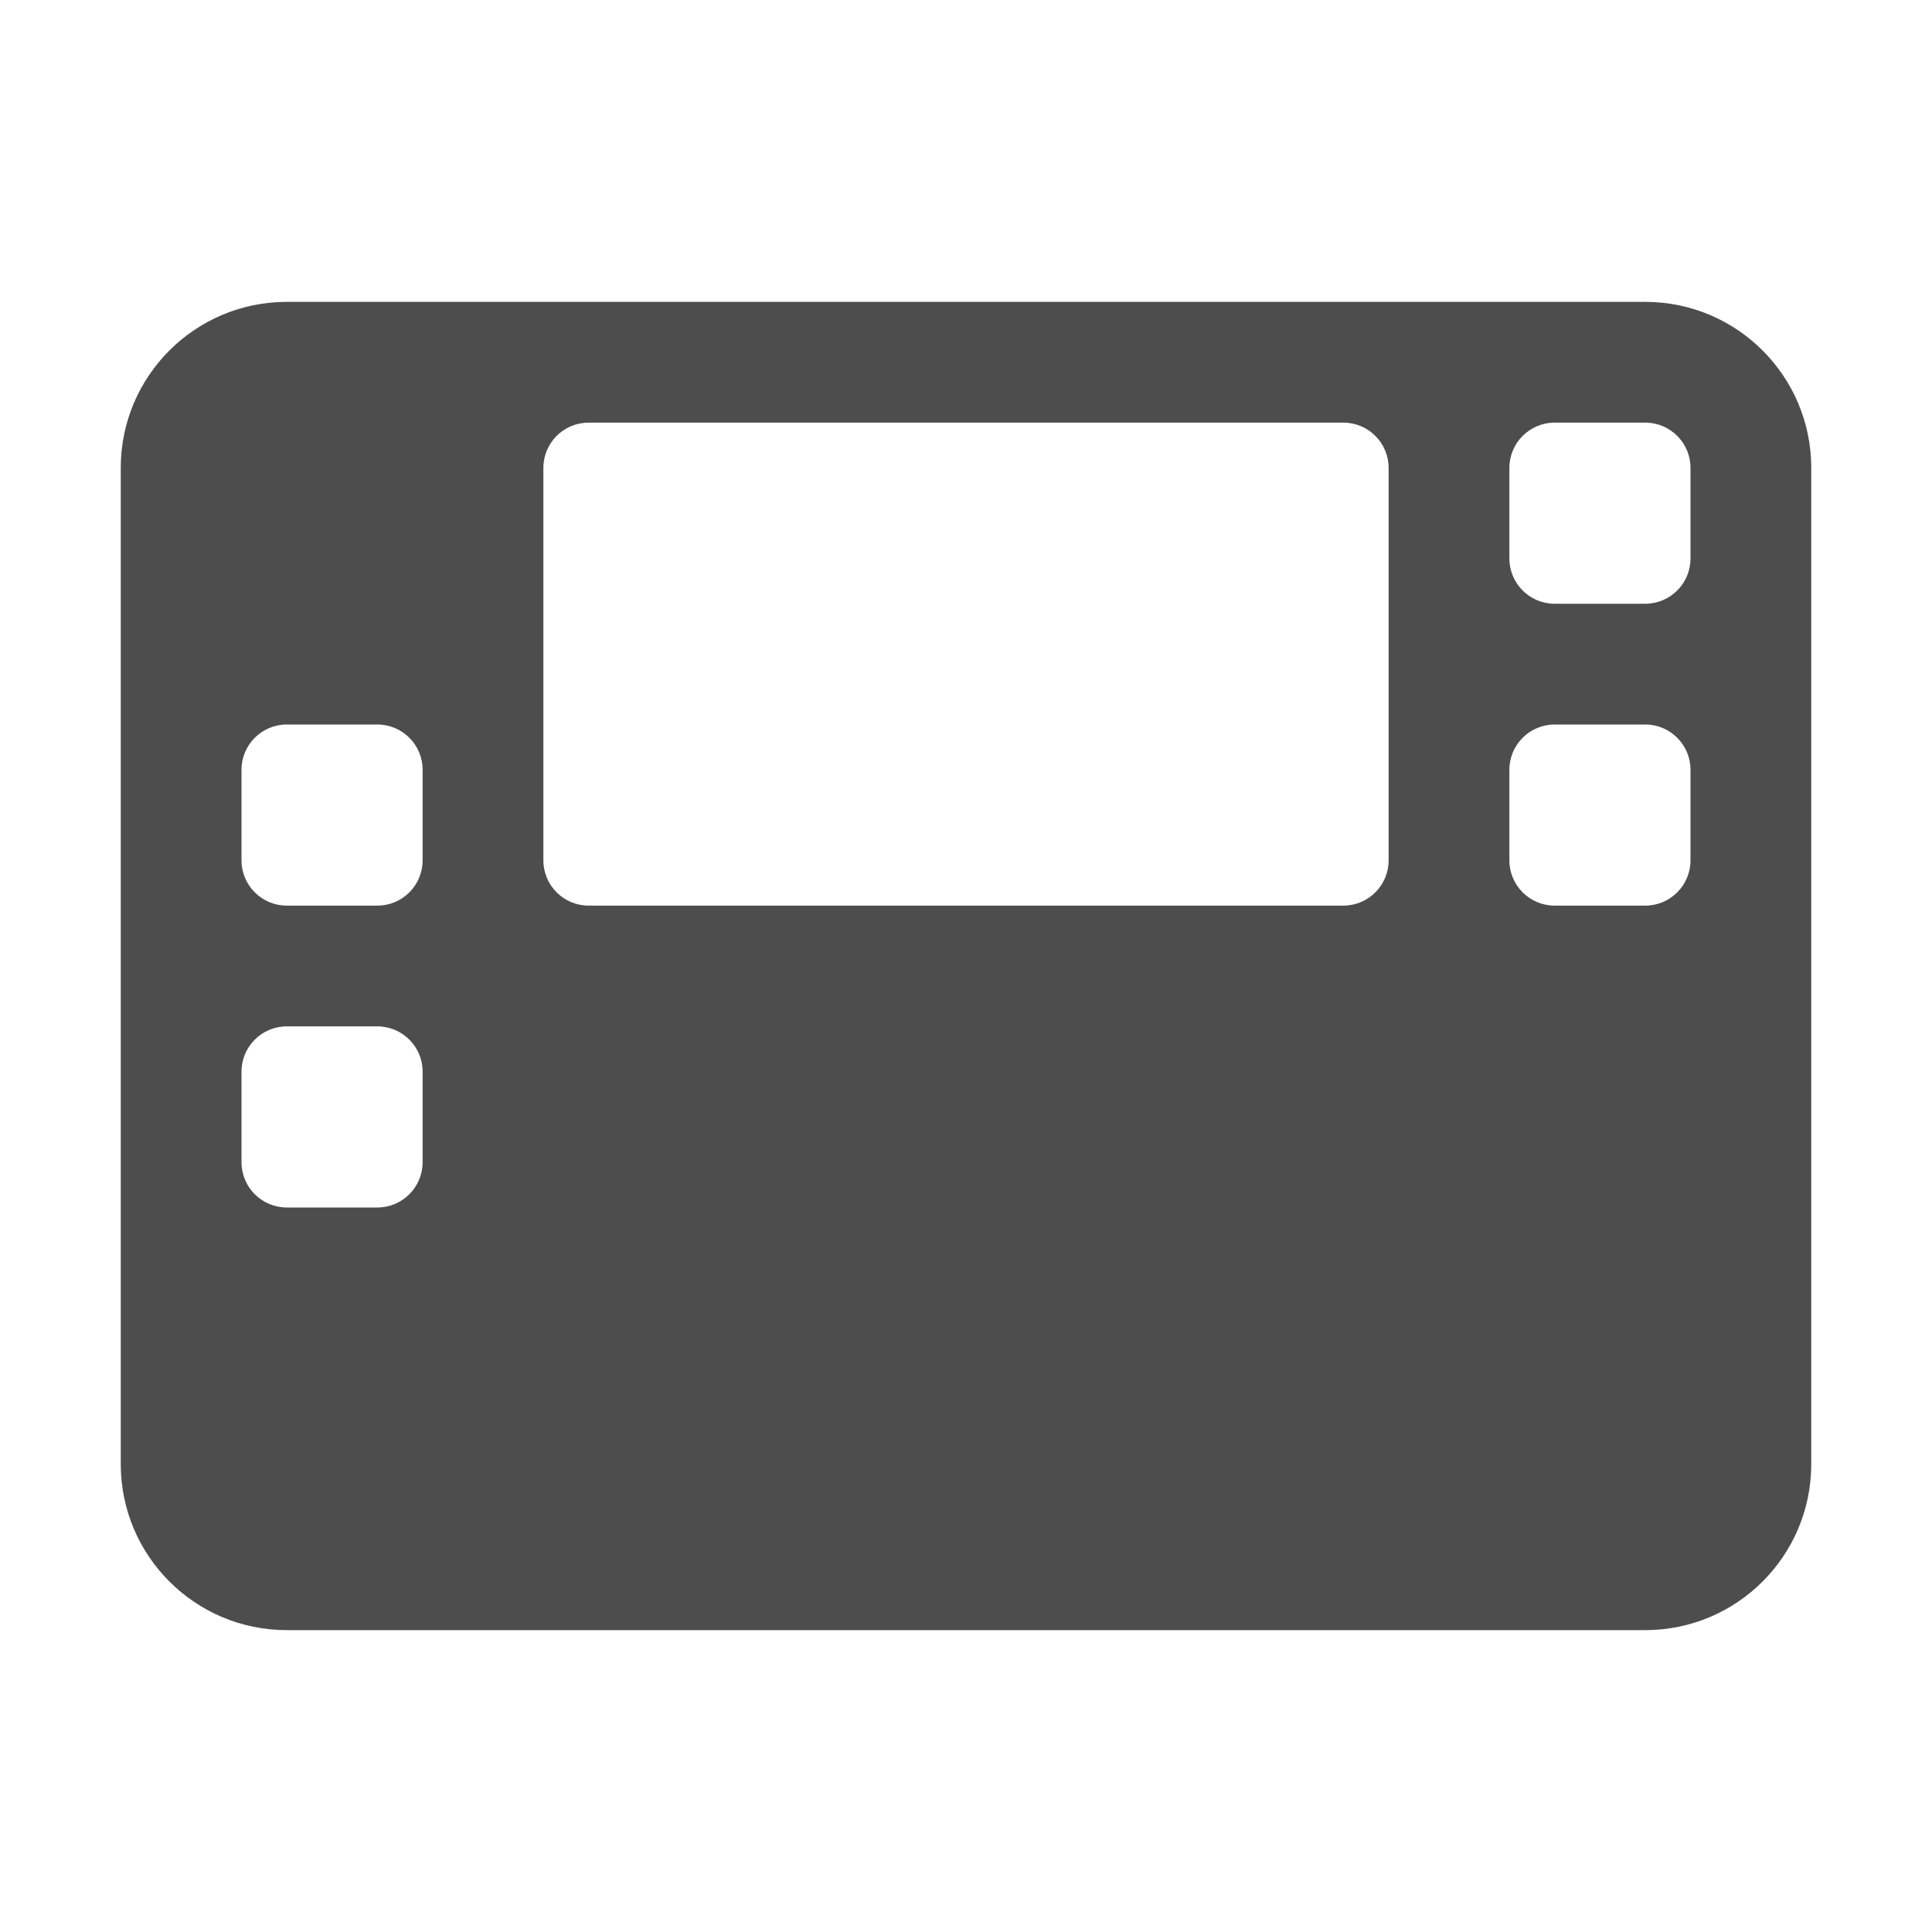 <svg width="64" height="64" viewBox="0 0 64 64" fill="none" xmlns="http://www.w3.org/2000/svg">
<path fillRule="evenodd" clipRule="evenodd" d="M9.5 14C8.672 14 8 14.672 8 15.5V18.5C8 19.328 8.672 20 9.5 20H12.5C13.328 20 14 19.328 14 18.5V15.5C14 14.672 13.328 14 12.5 14H9.5ZM12.5 24C13.328 24 14 24.672 14 25.5V28.5C14 29.328 13.328 30 12.5 30H9.5C8.672 30 8 29.328 8 28.5V25.5C8 24.672 8.672 24 9.5 24H12.5ZM19.5 34C18.672 34 18 34.672 18 35.5V38.5V45.5V48.5C18 49.328 18.672 50 19.5 50H44.5C45.328 50 46 49.328 46 48.5V45.5V38.5V35.5C46 34.672 45.328 34 44.5 34H19.5ZM44.5 10H19.5H12.5H9.5C6.462 10 4 12.462 4 15.5V18.5V25.5V28.5V35.5V38.5V45.5V48.5C4 51.538 6.462 54 9.5 54H12.5H19.5H44.5H51.5H54.5C57.538 54 60 51.538 60 48.5V45.5V38.5V35.5V28.5V25.5V18.5V15.5C60 12.462 57.538 10 54.5 10H51.5H44.5ZM50 48.5C50 49.328 50.672 50 51.5 50H54.5C55.328 50 56 49.328 56 48.5V45.5C56 44.672 55.328 44 54.5 44H51.5C50.672 44 50 44.672 50 45.5V48.5ZM50 38.5C50 39.328 50.672 40 51.5 40H54.5C55.328 40 56 39.328 56 38.5V35.5C56 34.672 55.328 34 54.5 34H51.5C50.672 34 50 34.672 50 35.5V38.5ZM14 48.5V45.5C14 44.672 13.328 44 12.5 44H9.5C8.672 44 8 44.672 8 45.5V48.5C8 49.328 8.672 50 9.5 50H12.5C13.328 50 14 49.328 14 48.5ZM14 38.5C14 39.328 13.328 40 12.5 40H9.5C8.672 40 8 39.328 8 38.5V35.5C8 34.672 8.672 34 9.5 34H12.5C13.328 34 14 34.672 14 35.5V38.5ZM50 18.5V15.5C50 14.672 50.672 14 51.5 14H54.5C55.328 14 56 14.672 56 15.5V18.5C56 19.328 55.328 20 54.5 20H51.5C50.672 20 50 19.328 50 18.5ZM50 28.5V25.5C50 24.672 50.672 24 51.5 24H54.5C55.328 24 56 24.672 56 25.5V28.5C56 29.328 55.328 30 54.5 30H51.5C50.672 30 50 29.328 50 28.5ZM18 15.5C18 14.672 18.672 14 19.5 14H44.5C45.328 14 46 14.672 46 15.5V18.5V25.5V28.5C46 29.328 45.328 30 44.5 30H19.5C18.672 30 18 29.328 18 28.5V25.5V18.5V15.5Z" fill="#4D4D4D"/>
</svg>
